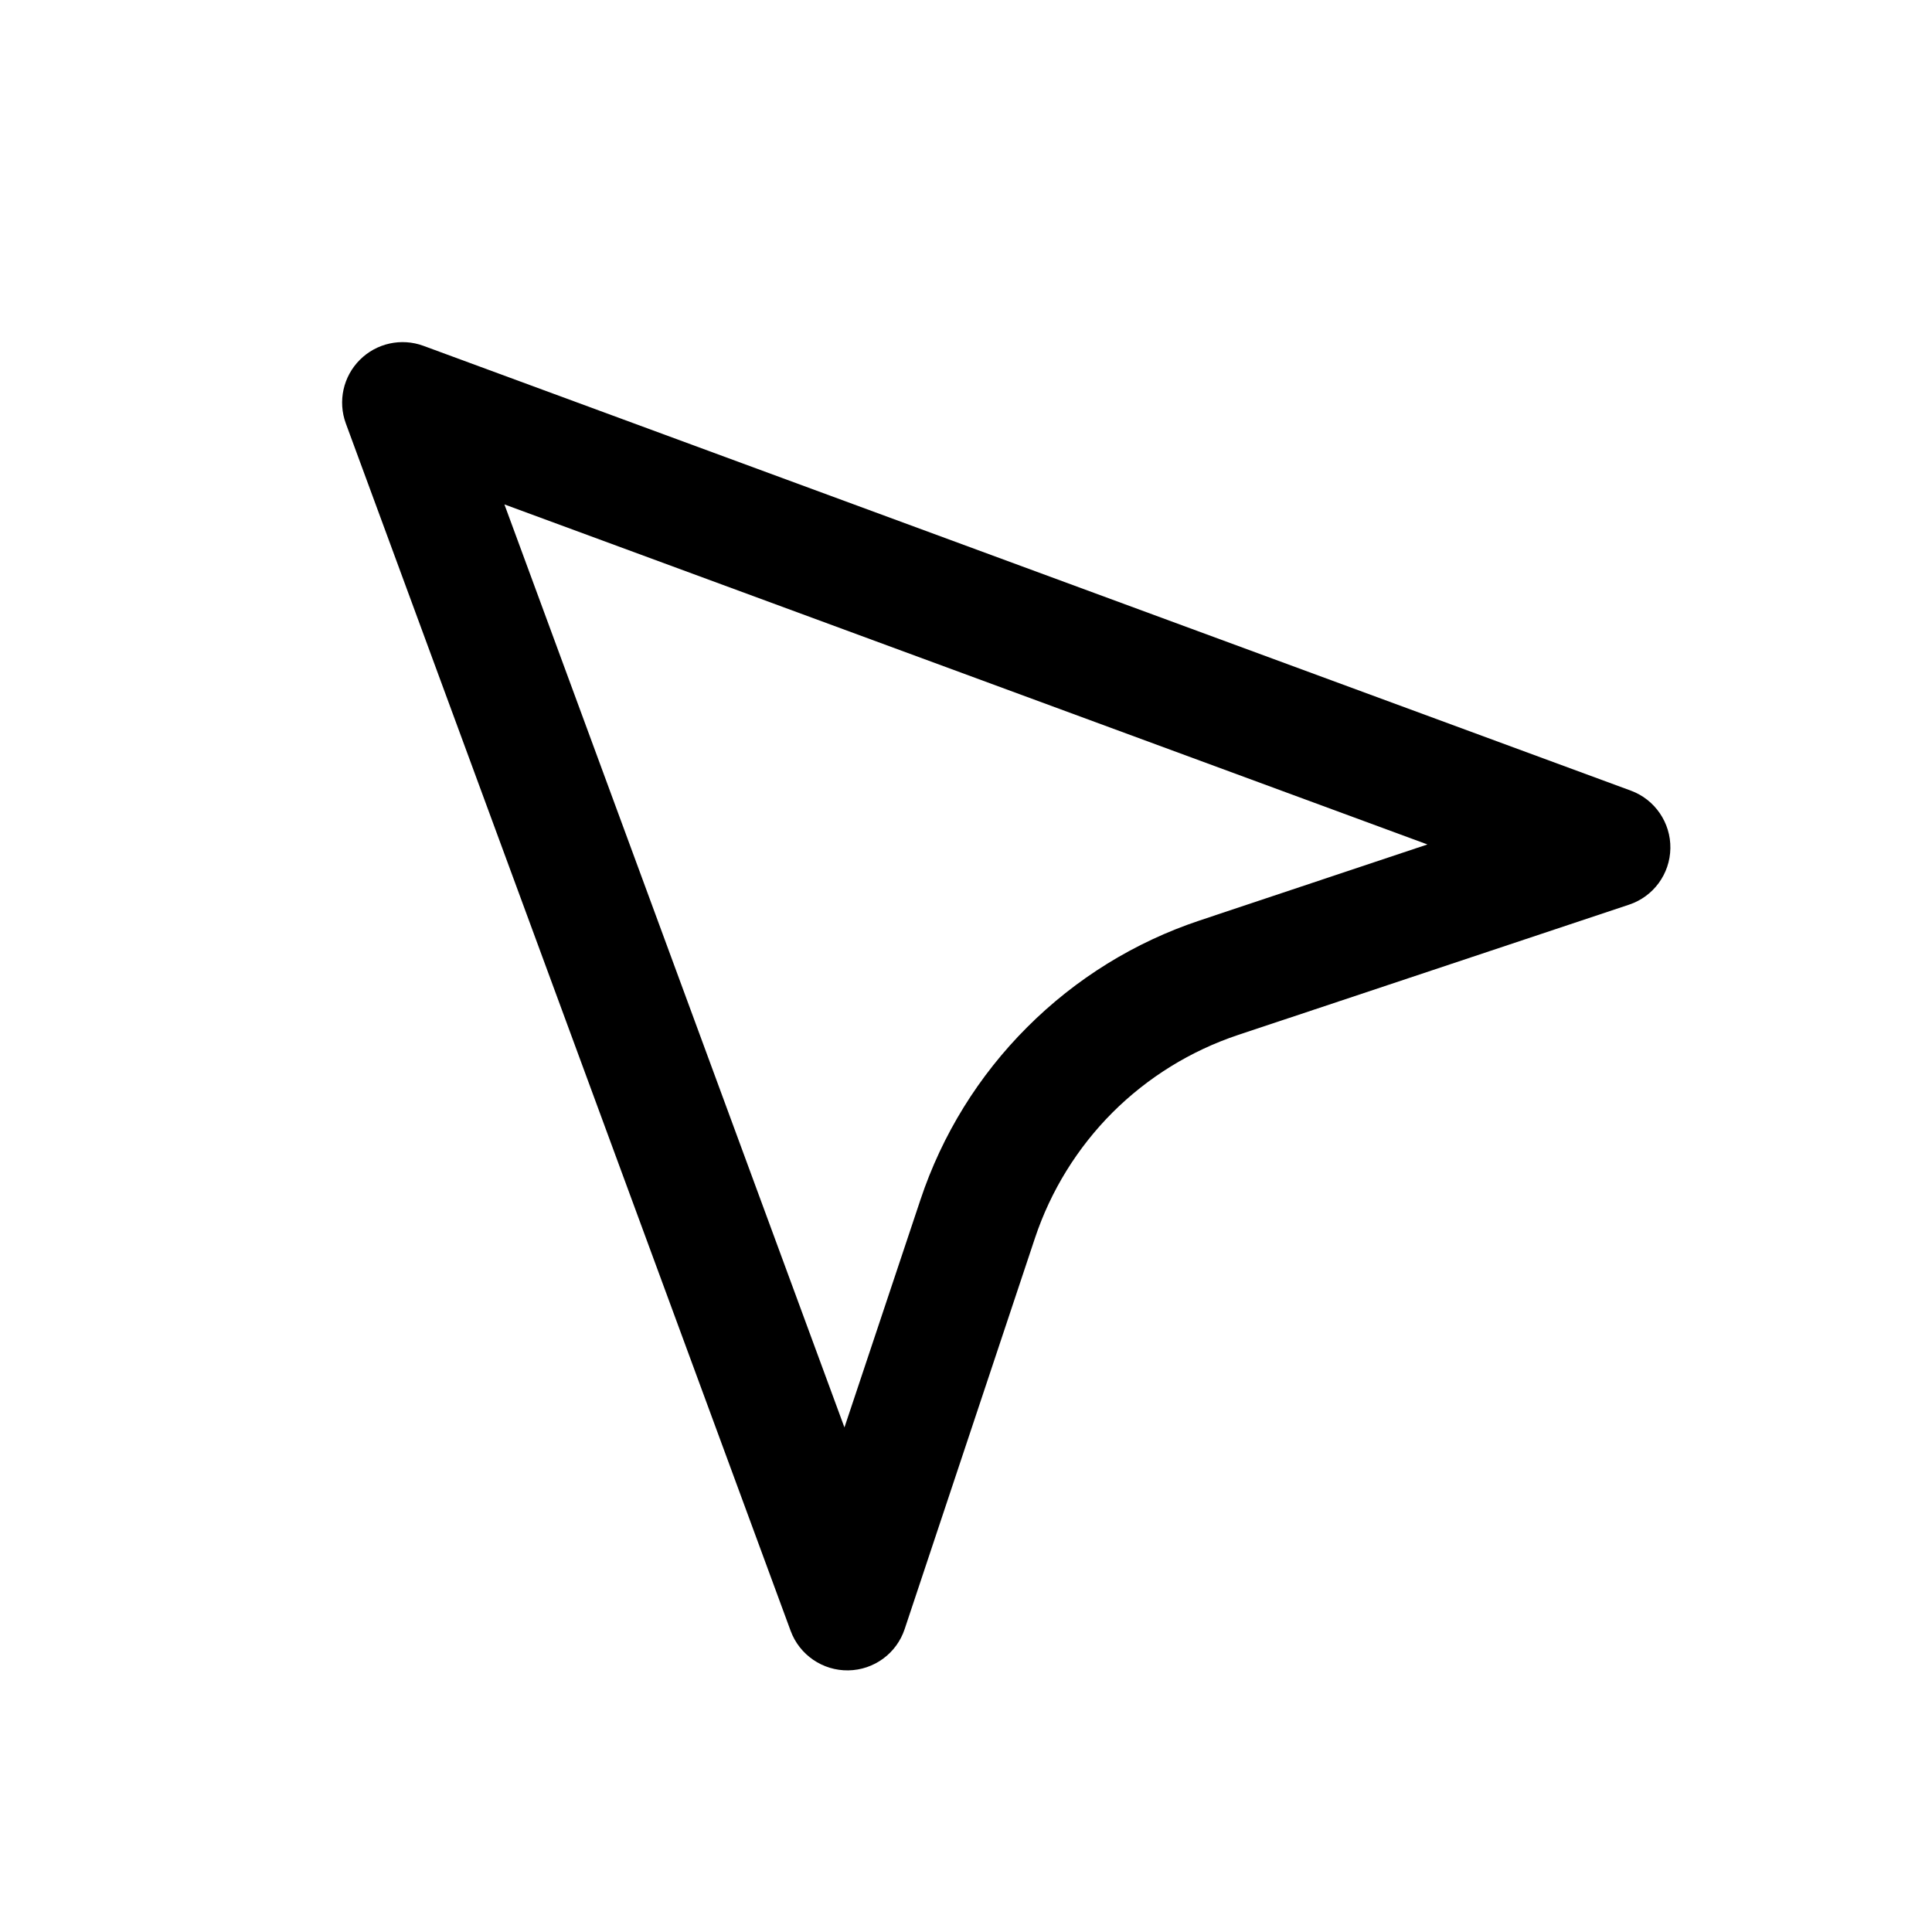 <svg width="24" height="24" viewBox="0 0 24 24" fill="black" xmlns="http://www.w3.org/2000/svg">
<path d="M4.47 4.47C4.677 4.263 4.985 4.195 5.26 4.296L20.26 9.822C20.558 9.932 20.755 10.22 20.75 10.538C20.745 10.857 20.54 11.137 20.237 11.238L15.379 12.857C14.792 13.053 14.258 13.383 13.82 13.82C13.383 14.258 13.053 14.792 12.857 15.379L11.238 20.237C11.138 20.539 10.857 20.745 10.538 20.75C10.22 20.755 9.932 20.558 9.822 20.26L4.296 5.26C4.195 4.985 4.263 4.677 4.47 4.47ZM10.49 17.732L11.434 14.904C11.703 14.096 12.157 13.362 12.76 12.76C13.362 12.157 14.096 11.703 14.904 11.434L17.732 10.49L6.266 6.266L10.49 17.732Z"/>
</svg>
